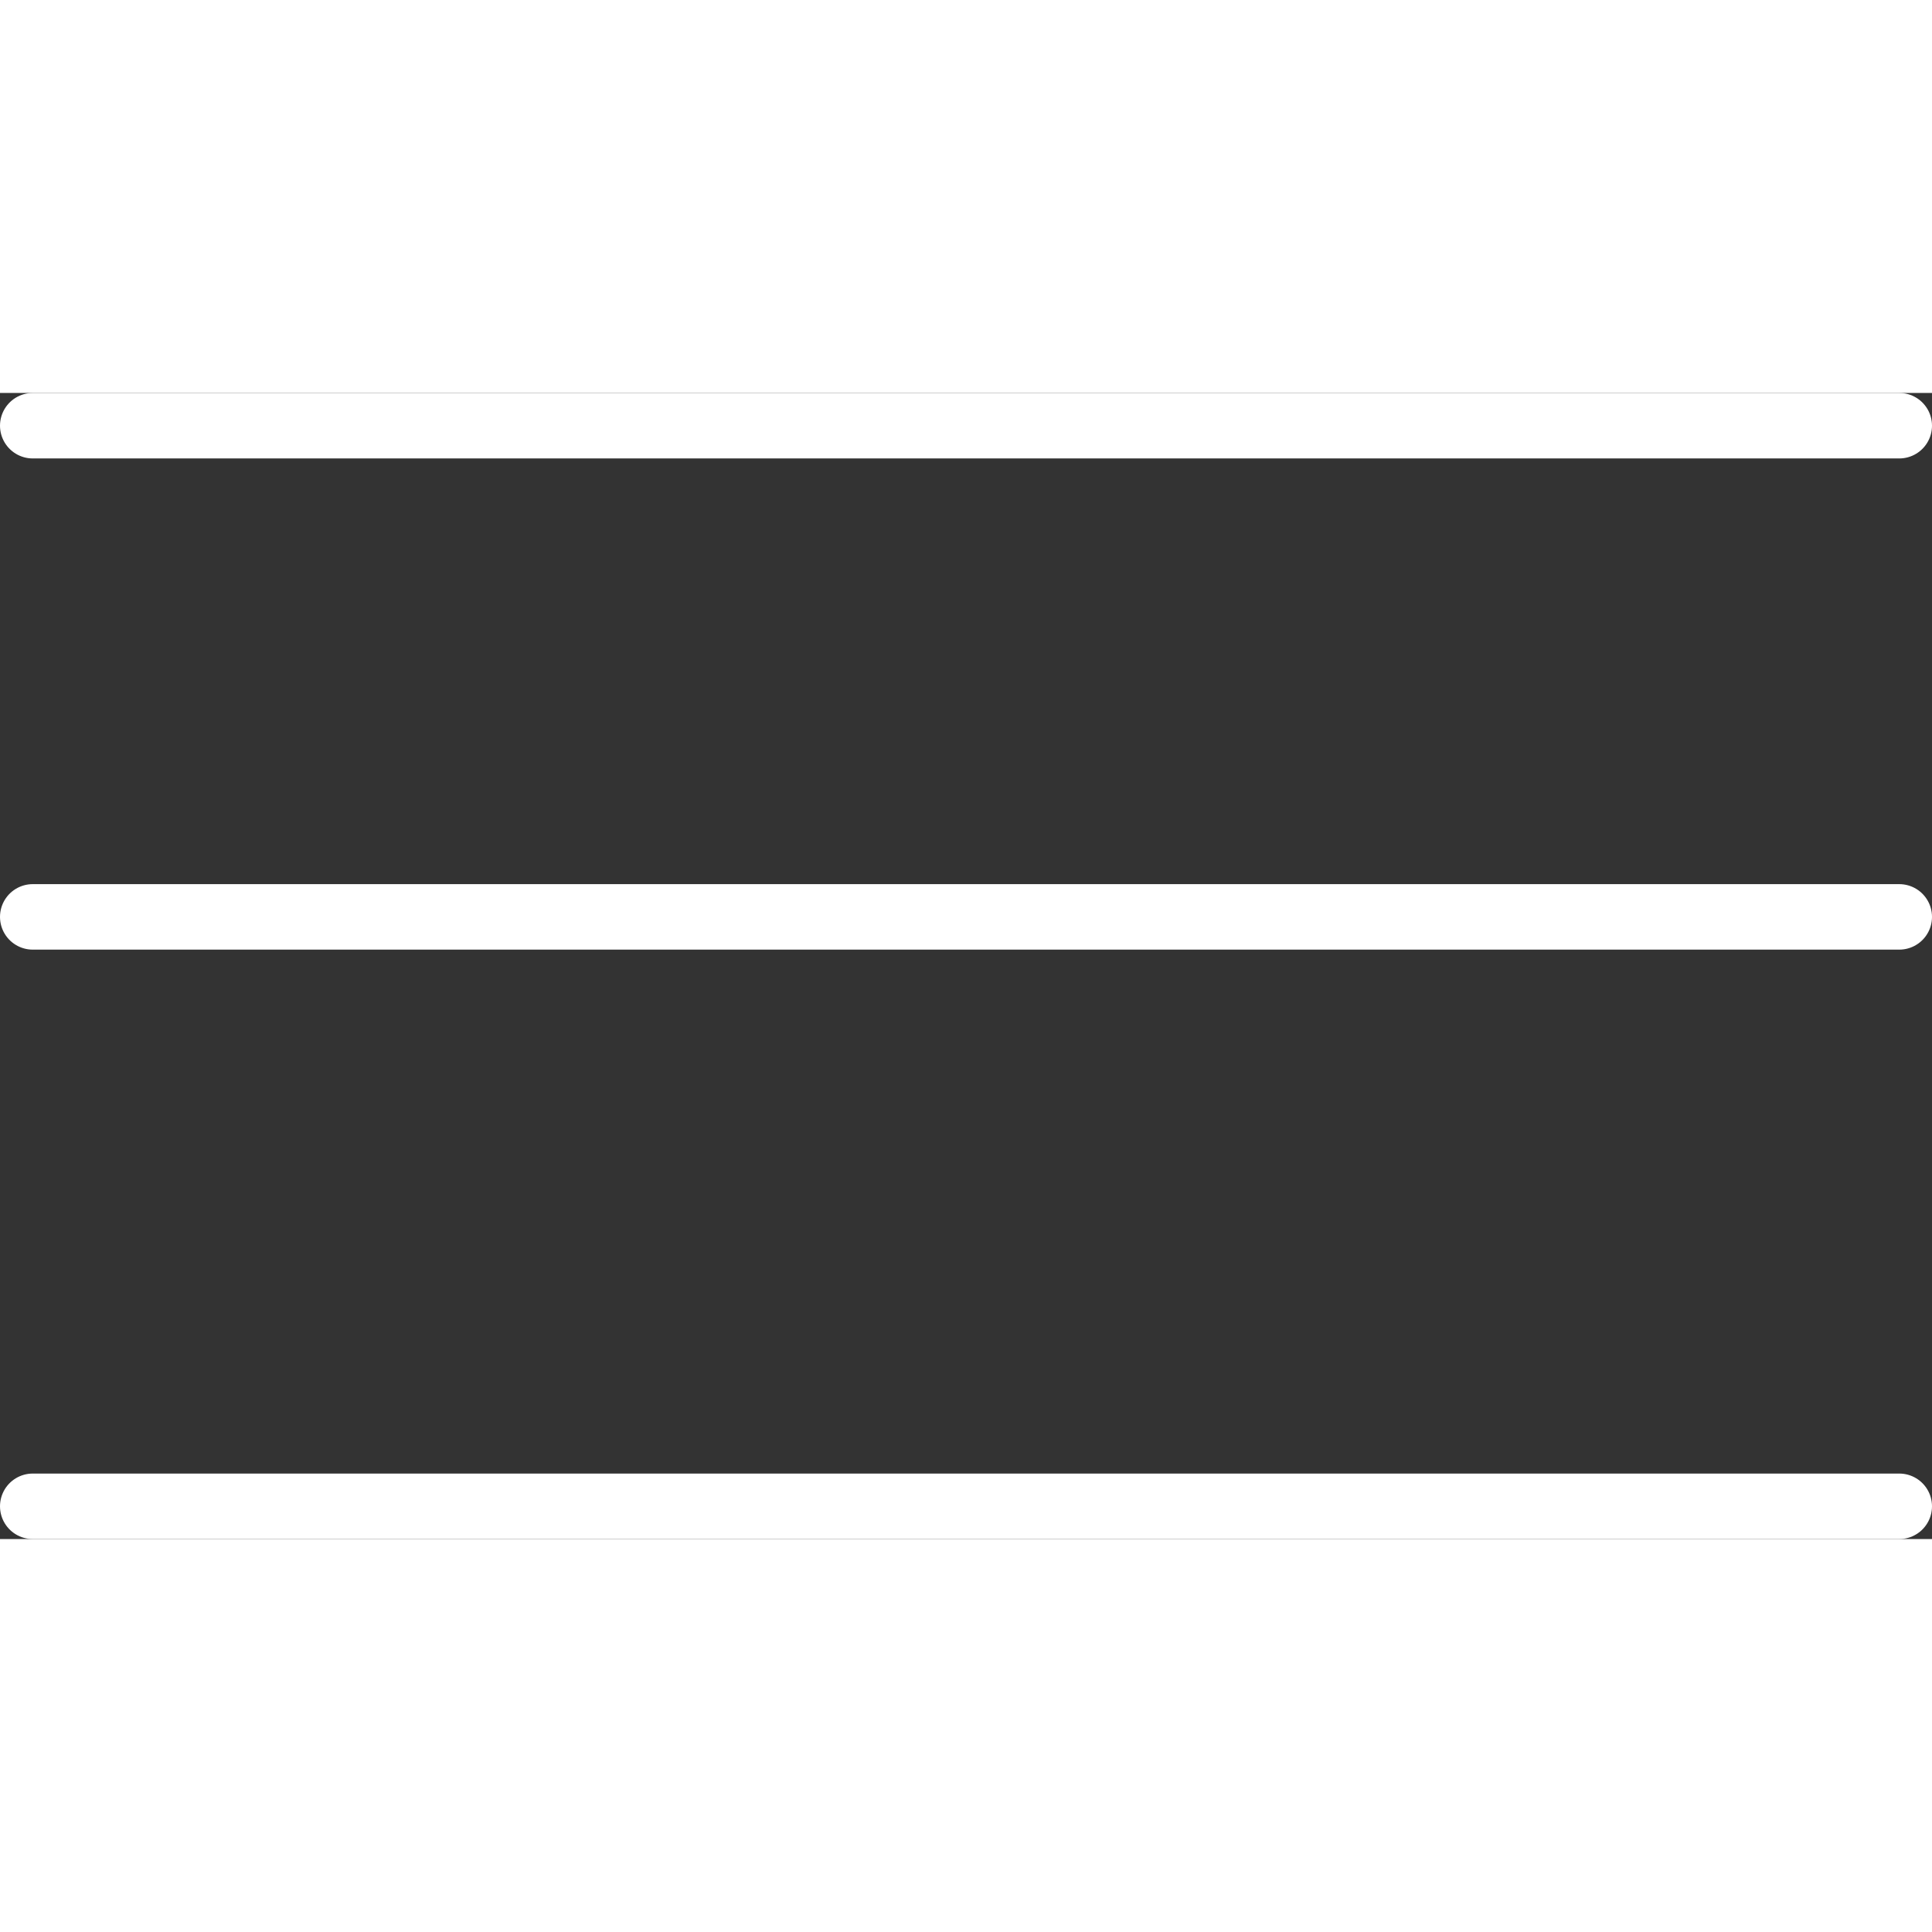 <svg width="40" height="40" viewBox="0 0 59 35" fill="none" xmlns="http://www.w3.org/2000/svg">
<rect x="0" y="0" width="59" height="35" fill="#333333" stroke="none"/>
<line x1="1" y1="1" x2="58" y2="1" stroke="white" stroke-width="2" stroke-linecap="round"/>
<line x1="1" y1="34" x2="58" y2="34" stroke="white" stroke-width="2" stroke-linecap="round"/>
<line x1="1" y1="16" x2="58" y2="16" stroke="white" stroke-width="2" stroke-linecap="round"/>
</svg>
